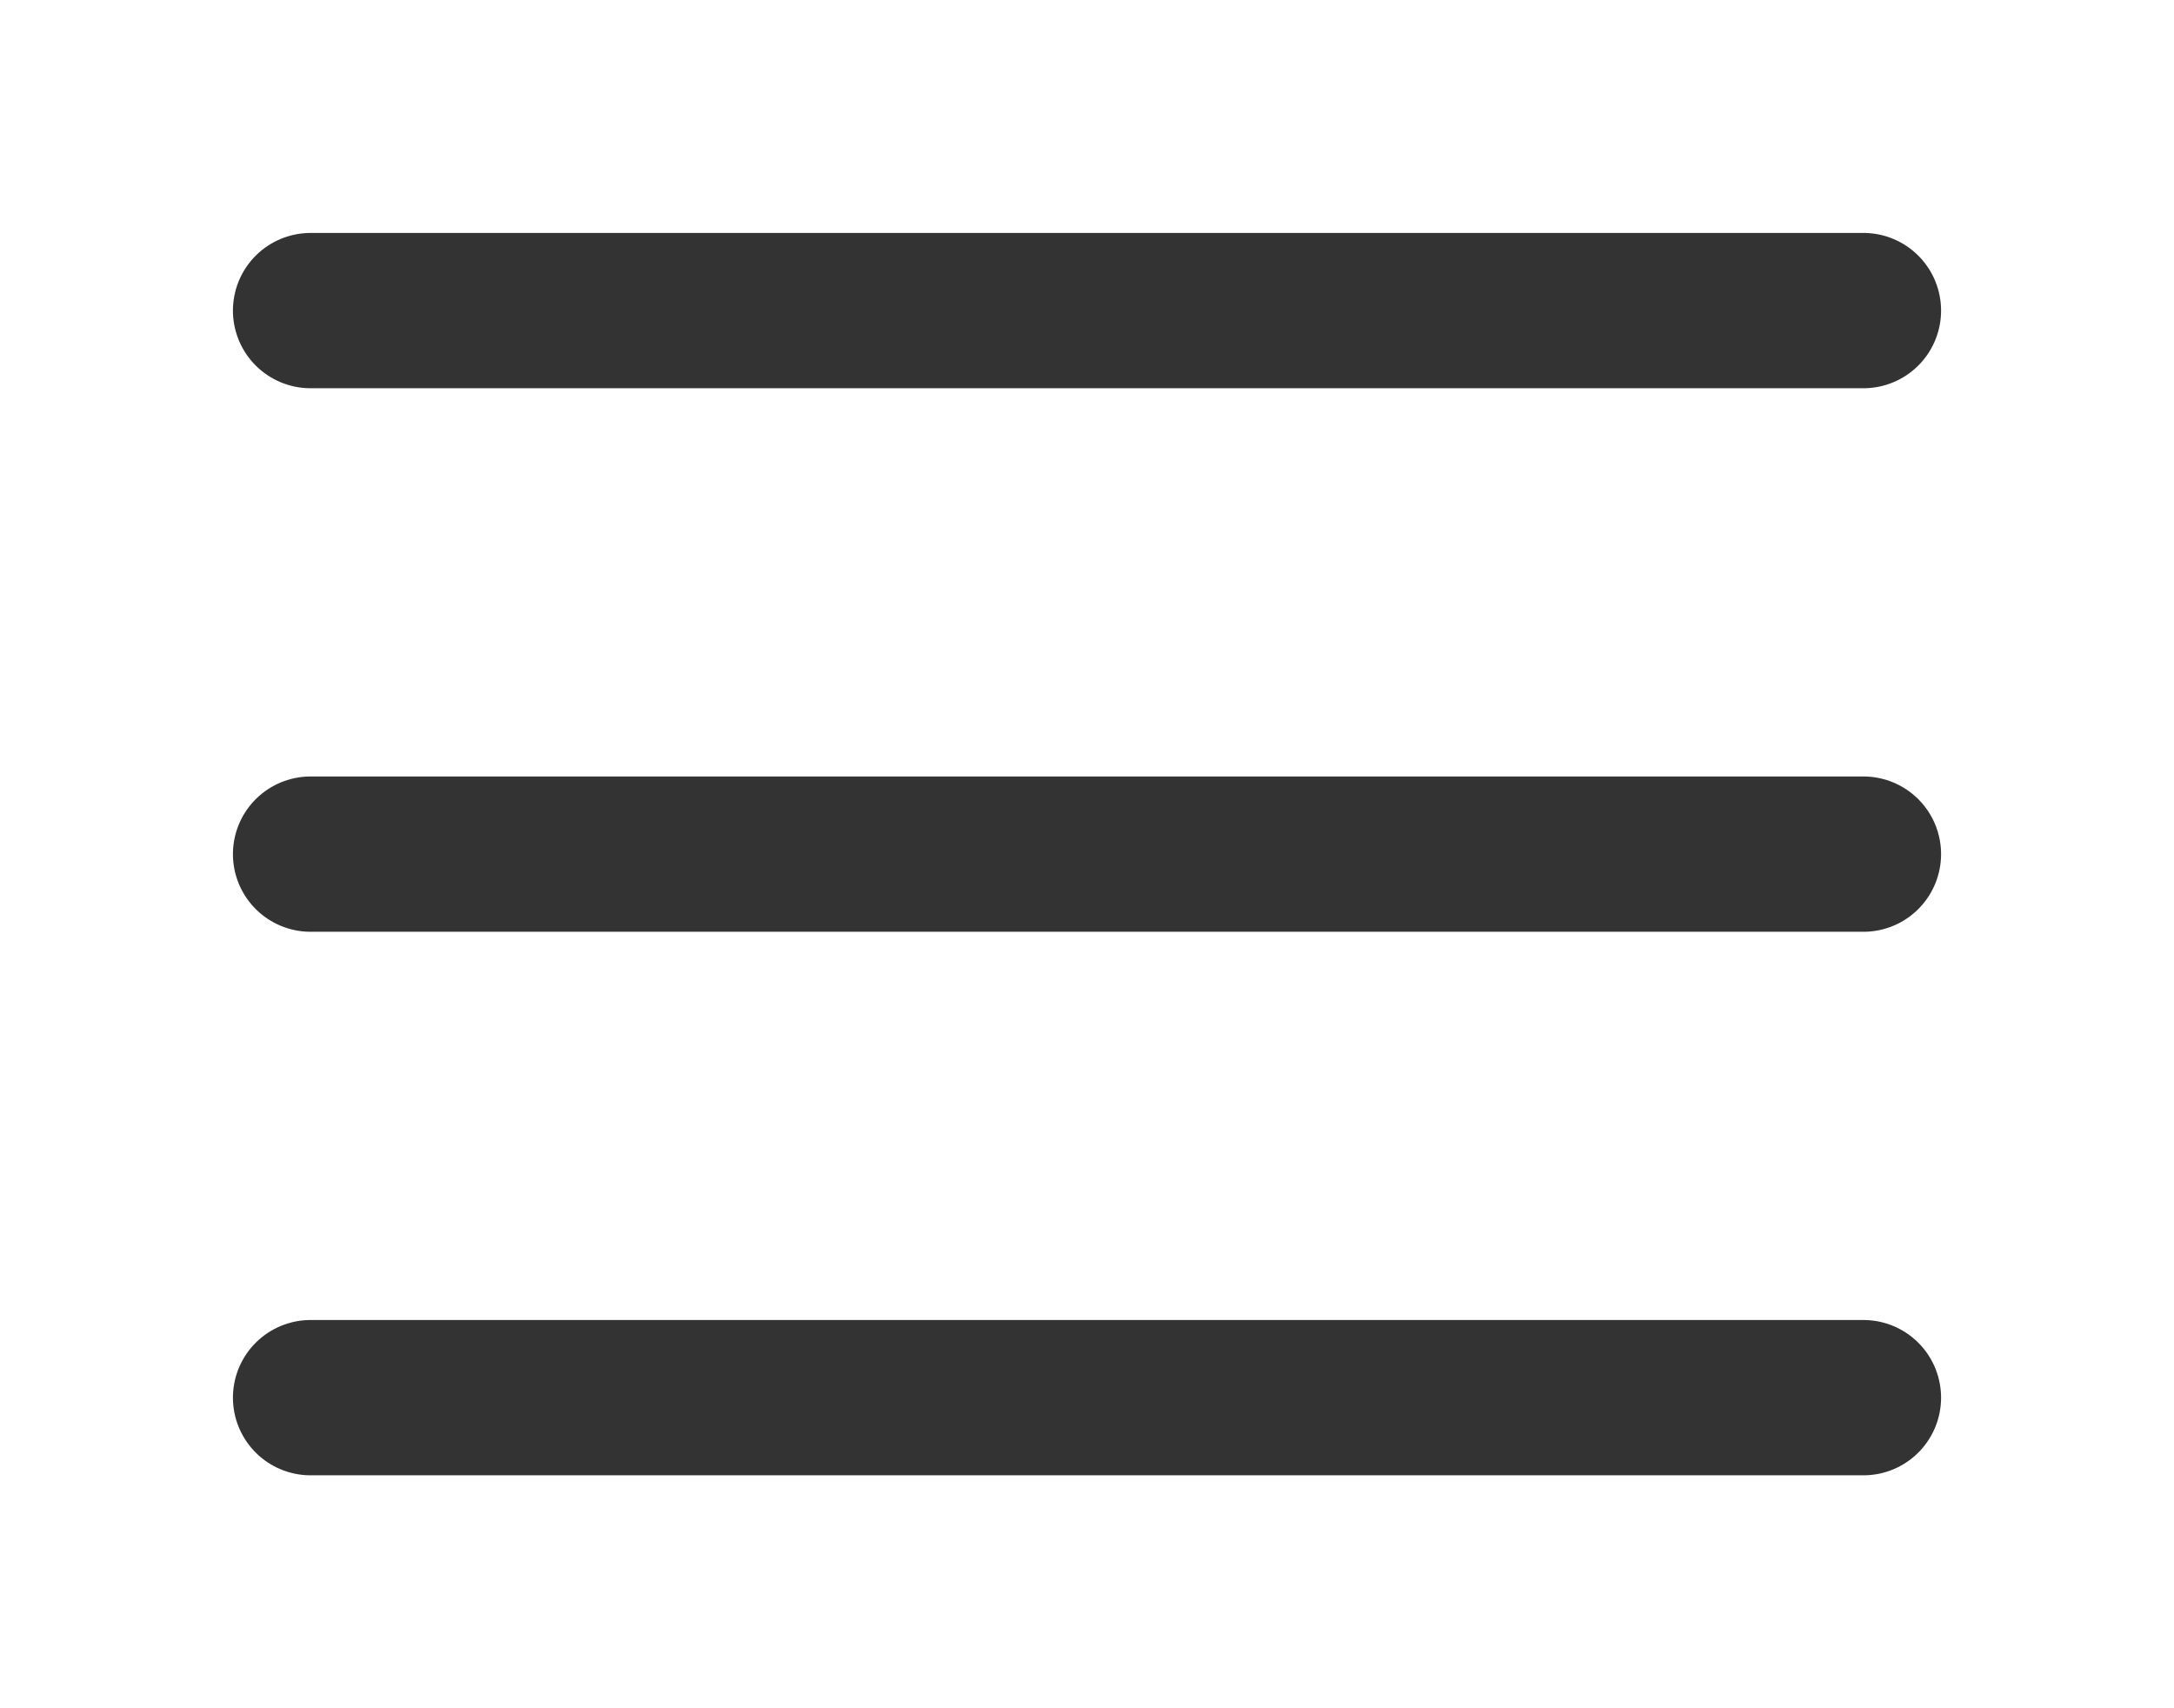 <svg xmlns="http://www.w3.org/2000/svg" width="28" height="22" fill="none" viewBox="0 0 28 22"><g filter="url(#filter0_d)"><line x1="2" x2="22" y1="2" y2="2" stroke="#333" stroke-linecap="round" stroke-width="2"/><line x1="2" x2="22" y1="9" y2="9" stroke="#333" stroke-linecap="round" stroke-width="2"/><line x1="2" x2="22" y1="16" y2="16" stroke="#333" stroke-linecap="round" stroke-width="2"/></g><defs><filter id="filter0_d" width="28" height="22" x="0" y="0" color-interpolation-filters="sRGB" filterUnits="userSpaceOnUse"><feFlood flood-opacity="0" result="BackgroundImageFix"/><feColorMatrix in="SourceAlpha" type="matrix" values="0 0 0 0 0 0 0 0 0 0 0 0 0 0 0 0 0 0 127 0"/><feOffset dx="2" dy="2"/><feGaussianBlur stdDeviation="1.5"/><feColorMatrix type="matrix" values="0 0 0 0 0 0 0 0 0 0 0 0 0 0 0 0 0 0 0.25 0"/><feBlend in2="BackgroundImageFix" mode="normal" result="effect1_dropShadow"/><feBlend in="SourceGraphic" in2="effect1_dropShadow" mode="normal" result="shape"/></filter></defs></svg>